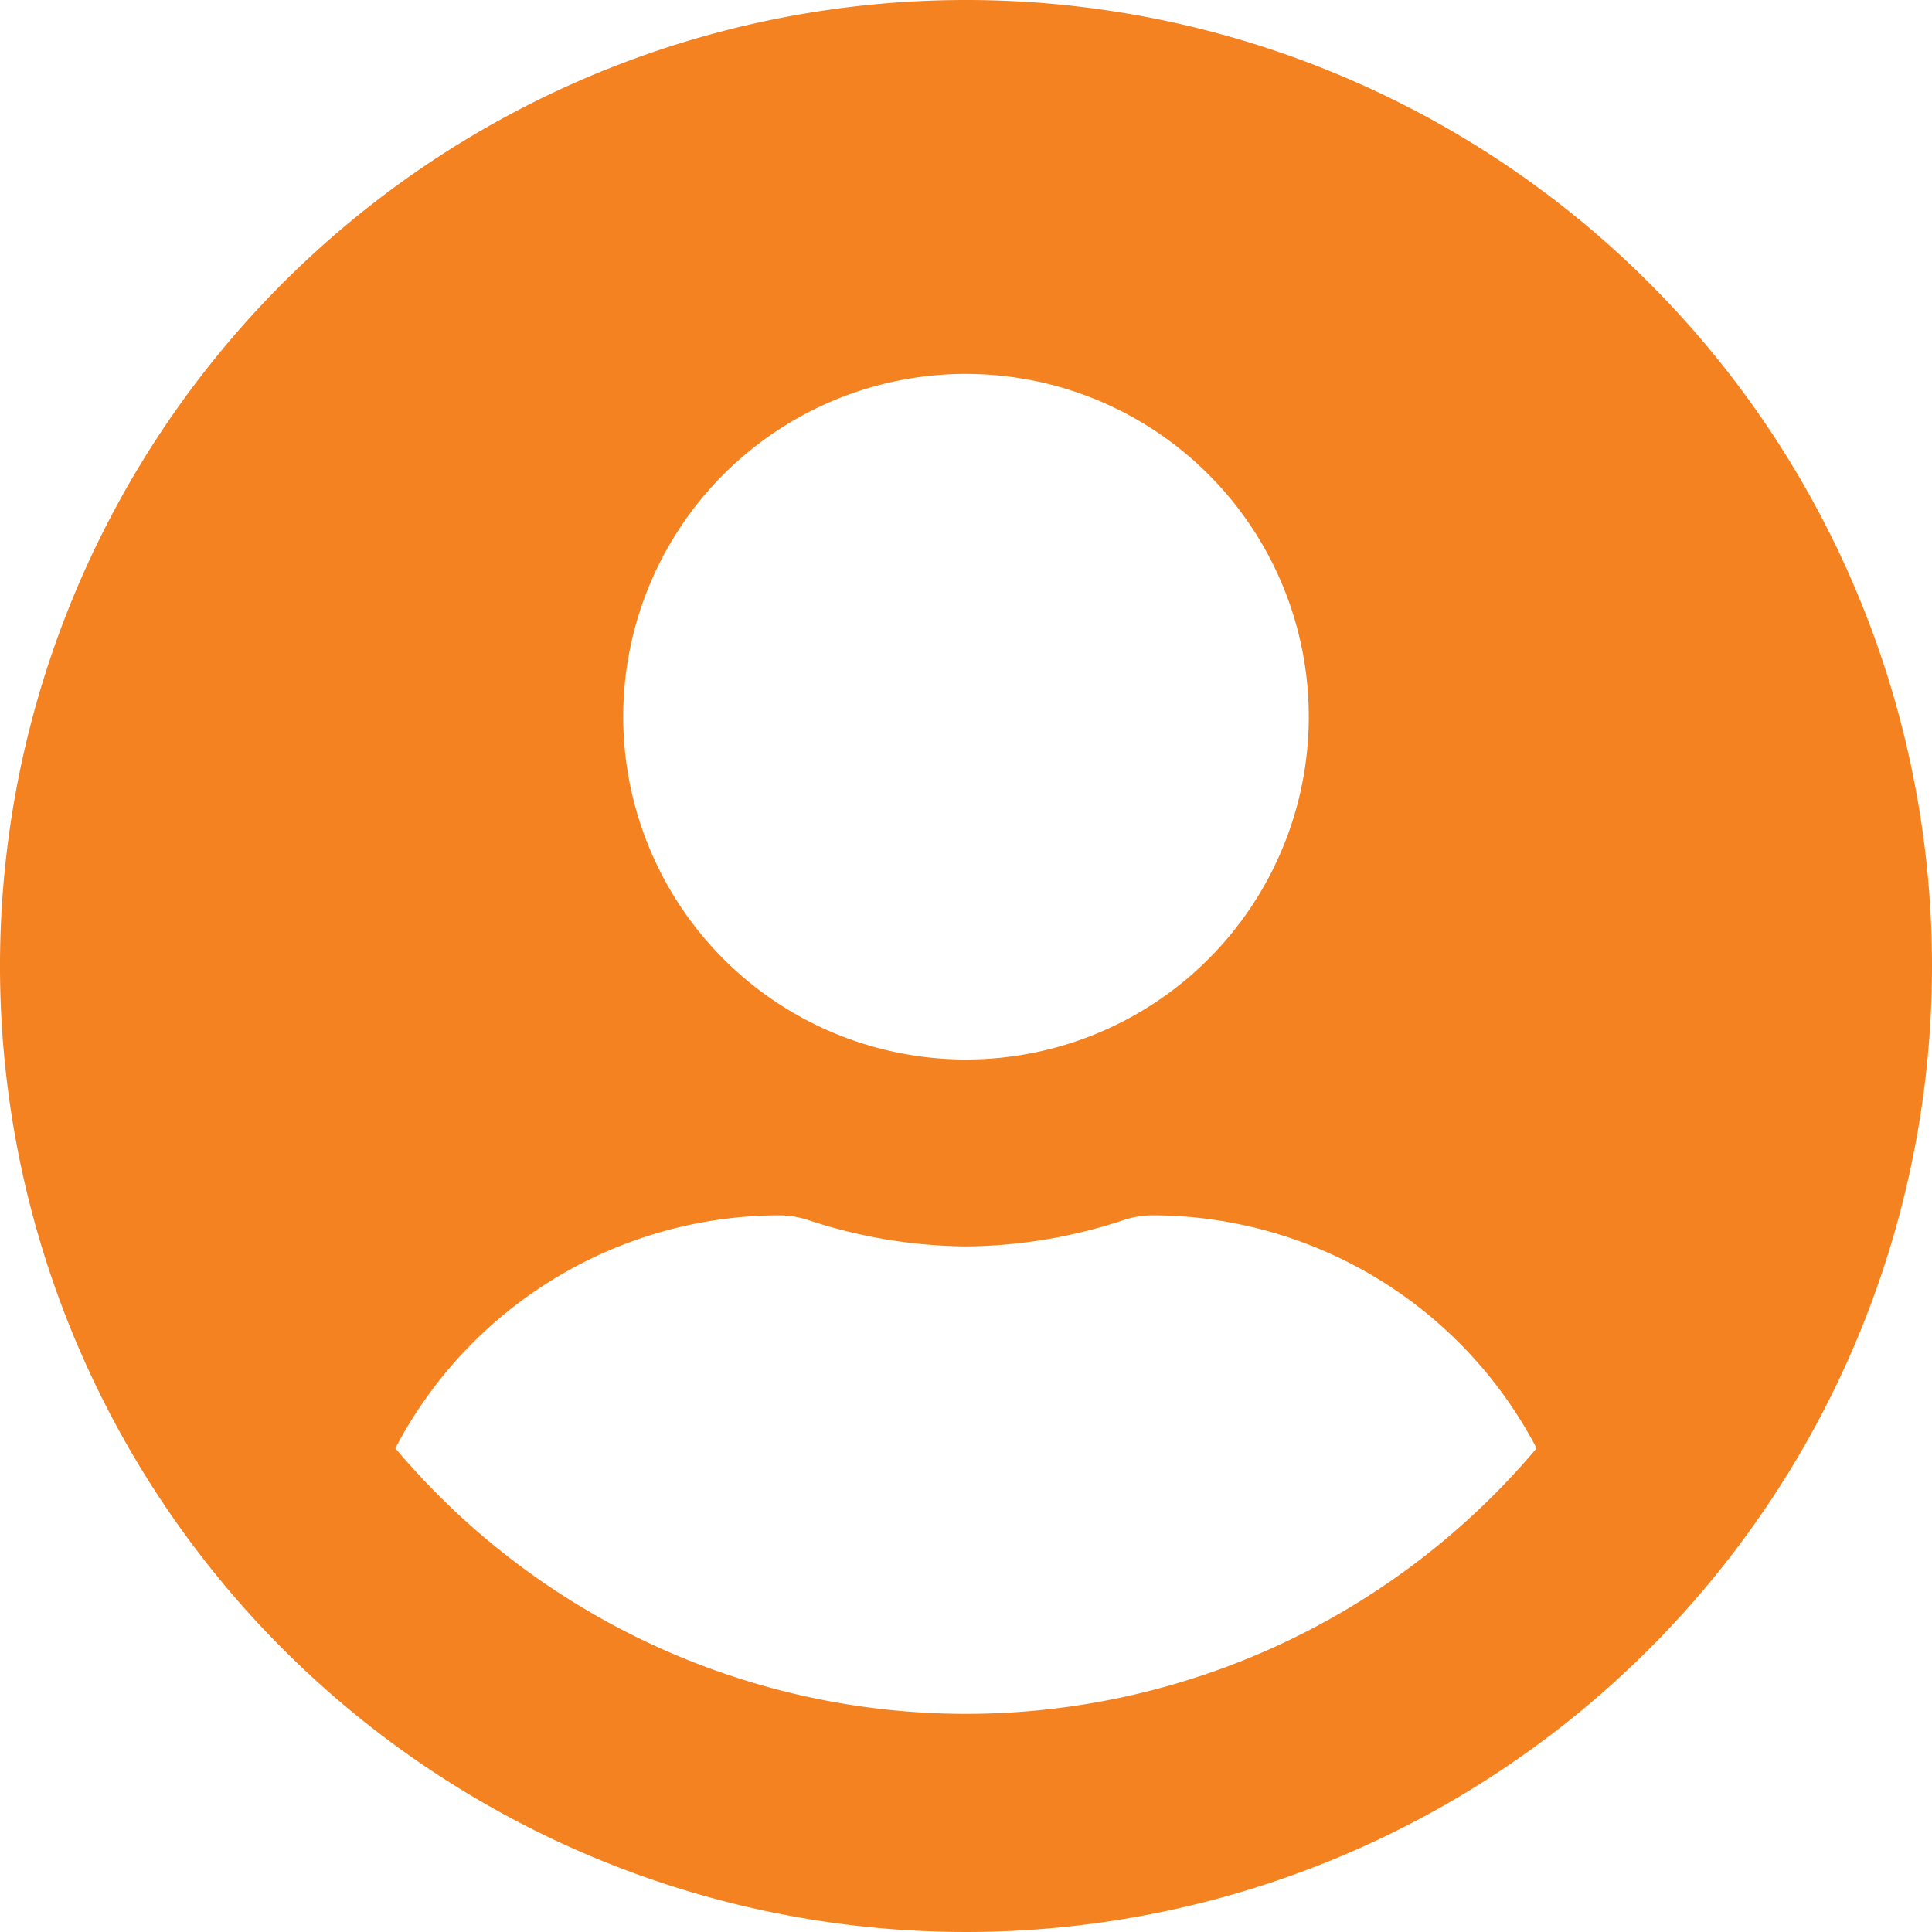 <svg xmlns="http://www.w3.org/2000/svg" width="91.652" height="91.652" viewBox="0 0 91.652 91.652">
  <path id="Icon_awesome-user-circle" data-name="Icon awesome-user-circle" d="M45.826.563A45.826,45.826,0,1,0,91.652,46.389,45.818,45.818,0,0,0,45.826.563Zm0,17.739A16.261,16.261,0,1,1,29.565,34.563,16.261,16.261,0,0,1,45.826,18.3Zm0,63.565a35.409,35.409,0,0,1-27.071-12.6,20.6,20.6,0,0,1,18.2-11.05,4.522,4.522,0,0,1,1.312.2,24.465,24.465,0,0,0,7.558,1.275,24.372,24.372,0,0,0,7.558-1.275,4.521,4.521,0,0,1,1.312-.2,20.6,20.6,0,0,1,18.2,11.05A35.41,35.41,0,0,1,45.826,81.867Z" transform="translate(0 -0.563)" fill="#f48221"/>
</svg>
